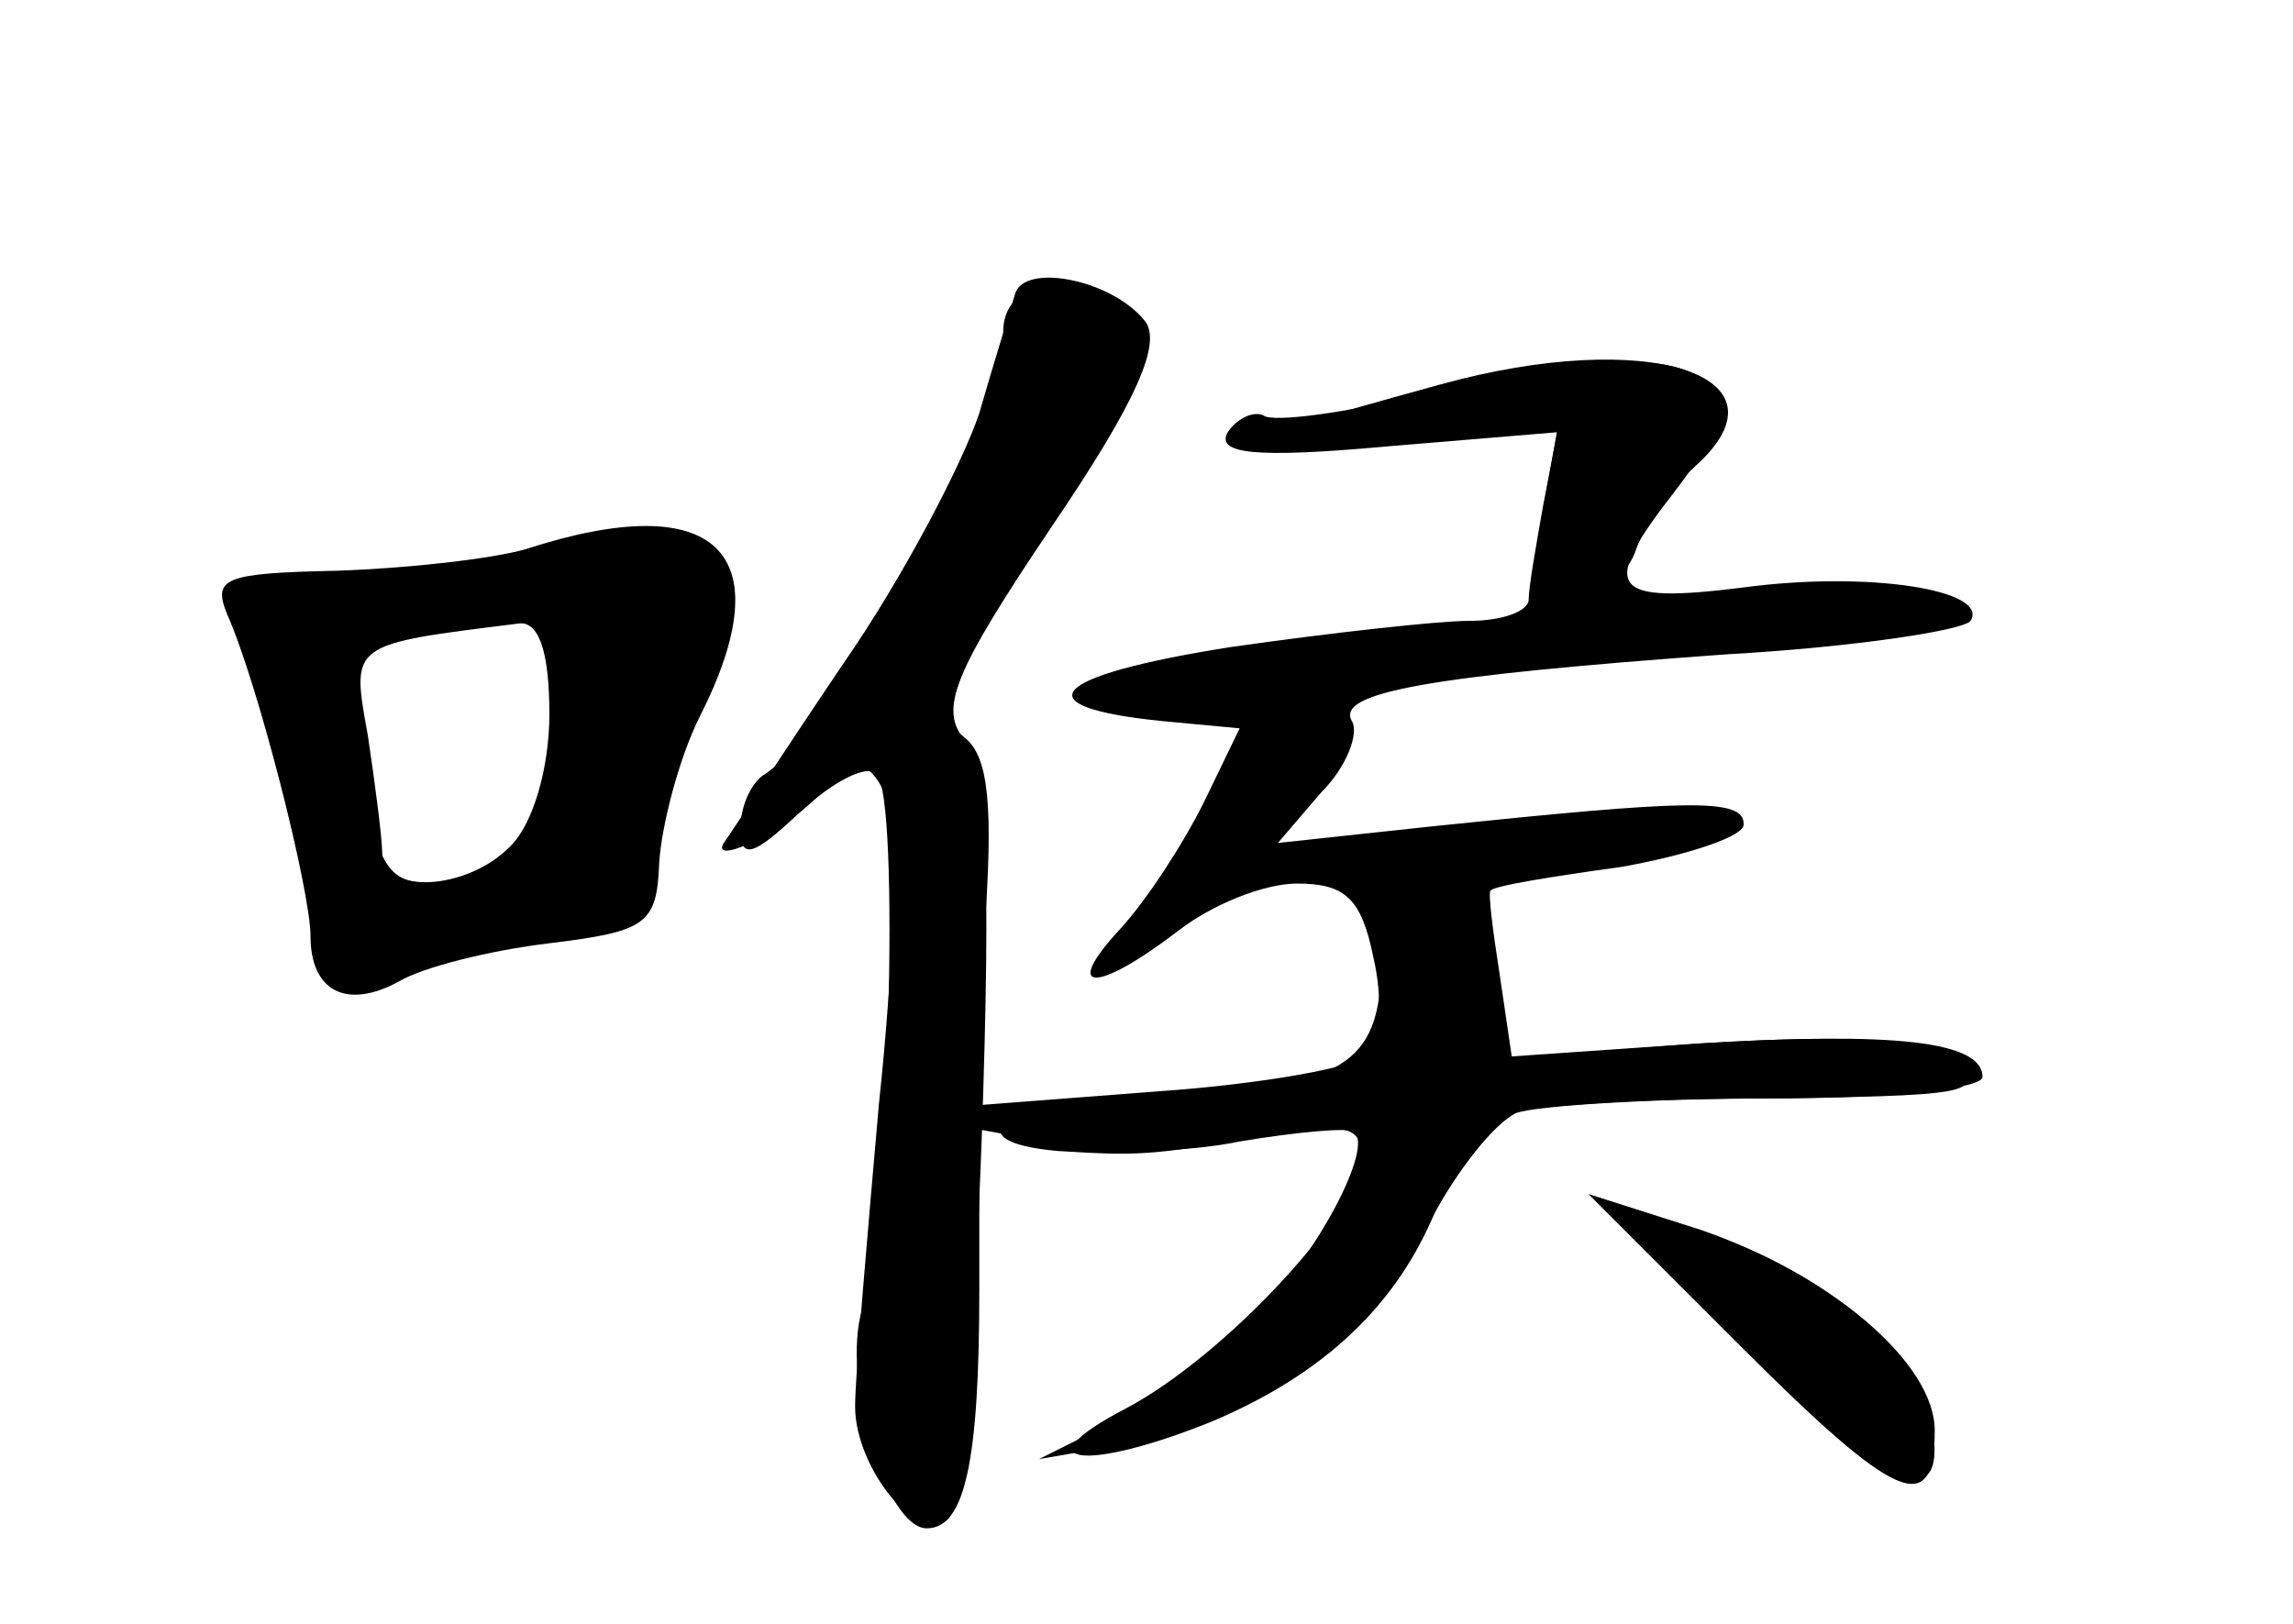 <?xml version="1.0" standalone="no"?>
<!DOCTYPE svg PUBLIC "-//W3C//DTD SVG 20010904//EN"
 "http://www.w3.org/TR/2001/REC-SVG-20010904/DTD/svg10.dtd">
<svg version="1.0" xmlns="http://www.w3.org/2000/svg"
 width="96pt" height="68pt" viewBox="0 0 96 68"
 preserveAspectRatio="xMidYMid meet">
<g transform="translate(0,68) scale(0.1,-0.1)" fill="#000000" stroke="none">
<g id="part-0" class="char-part">
  <path d="M420 541 c0 -37 -71 -168 -101 -186 -5 -4 -9 -13 -9 -22 0 -13 5 -12
25 7 14 13 28 20 32 16 10 -10 5 -185 -6 -224 -9 -30 10 -92 27 -92 16 0 22
28 22 100 l0 67 33 -6 c17 -4 52 -4 76 1 24 4 46 6 48 4 8 -7 -16 -52 -41 -77
-15 -15 -41 -34 -59 -44 l-32 -16 35 6 c50 8 107 49 129 94 11 21 27 41 36 45
9 3 57 6 106 6 49 0 89 4 89 9 0 15 -37 19 -119 14 l-78 -6 -5 34 c-3 19 -5
35 -4 36 1 2 26 6 55 10 28 5 52 13 51 18 0 11 -24 10 -130 -1 l-65 -7 18 21
c11 11 16 25 13 30 -7 12 32 19 157 28 53 3 99 10 102 14 8 13 -43 21 -95 14
-56 -7 -61 -1 -29 40 42 54 6 68 -105 41 -33 -8 -63 -12 -67 -9 -4 2 -11 -1
-15 -7 -5 -9 11 -11 66 -6 l72 6 -6 -31 c-3 -17 -6 -34 -6 -39 0 -5 -11 -9
-25 -9 -13 0 -58 -5 -100 -11 -76 -12 -88 -25 -28 -31 l32 -3 -15 -31 c-9 -18
-24 -41 -35 -53 -25 -27 -10 -27 24 -1 14 11 36 20 50 20 20 0 27 -6 32 -31 4
-17 3 -35 -3 -41 -5 -5 -44 -12 -87 -15 l-78 -6 5 71 c4 54 2 75 -8 83 -18 15
-18 21 4 45 10 10 31 43 48 72 25 45 27 54 14 62 -25 16 -50 12 -50 -9z"/>
  <path d="M220 450 c-14 -4 -49 -8 -79 -9 -47 -1 -52 -3 -46 -18 13 -29 35
-116 35 -135 0 -23 15 -31 37 -19 10 6 38 13 63 16 41 5 45 8 46 34 1 15 8 43
17 61 35 69 7 96 -73 70z m10 -69 c0 -23 -7 -46 -16 -55 -18 -19 -54 -21 -54
-3 0 6 -3 29 -6 49 -7 39 -8 38 64 47 8 0 12 -13 12 -38z"/>
  <path d="M735 111 c59 -60 84 -67 72 -19 -7 27 -58 64 -102 74 -28 6 -26 3 30
-55z"/>
</g>
<g id="part-1" class="char-part">
  <path d="M185 438 c-22 -5 -52 -7 -67 -5 -26 3 -26 2 -13 -22 7 -15 16 -47 20
-72 9 -63 17 -74 43 -60 11 6 39 11 62 11 23 0 39 4 36 9 -6 8 11 59 36 108 6
11 7 26 4 32 -8 13 -65 13 -121 -1z m50 -65 c-9 -61 -10 -63 -45 -63 -31 0
-30 -1 -46 77 -4 23 9 29 70 32 28 1 28 1 21 -46z"/>
</g>
<g id="part-2" class="char-part">
  <path d="M425 557 c-2 -7 -9 -29 -15 -50 -7 -21 -32 -69 -57 -105 -25 -37 -47
-71 -50 -75 -3 -5 4 -4 15 2 12 6 24 16 27 21 10 16 22 12 28 -10 3 -10 1 -66
-5 -122 -5 -57 -10 -114 -10 -127 0 -26 27 -59 39 -47 5 4 11 76 14 159 4 115
2 156 -7 167 -11 13 -5 28 36 89 36 53 47 78 39 87 -14 17 -50 24 -54 11z"/>
</g>
<g id="part-3" class="char-part">
  <path d="M603 519 c-98 -27 -100 -29 -25 -24 l74 5 -7 -39 c-6 -36 -5 -39 14
-34 11 3 23 13 26 23 3 9 14 25 25 35 42 38 -20 58 -107 34z"/>
</g>
<g id="part-4" class="char-part">
  <path d="M578 268 c-3 -37 -22 -45 -105 -47 -51 -1 -76 -19 -30 -23 33 -2 38
-2 85 6 34 6 42 5 42 -8 0 -22 -57 -84 -99 -106 -44 -23 -17 -27 37 -5 47 20
77 49 93 88 7 18 18 35 23 39 6 4 56 8 111 8 88 1 98 2 82 15 -14 10 -40 12
-106 8 l-87 -6 1 29 c0 22 -5 30 -22 32 -18 3 -22 -2 -25 -30z"/>
  <path d="M729 116 c65 -65 81 -72 81 -35 0 28 -43 65 -98 84 l-47 15 64 -64z"/>
</g>
</g>
</svg>